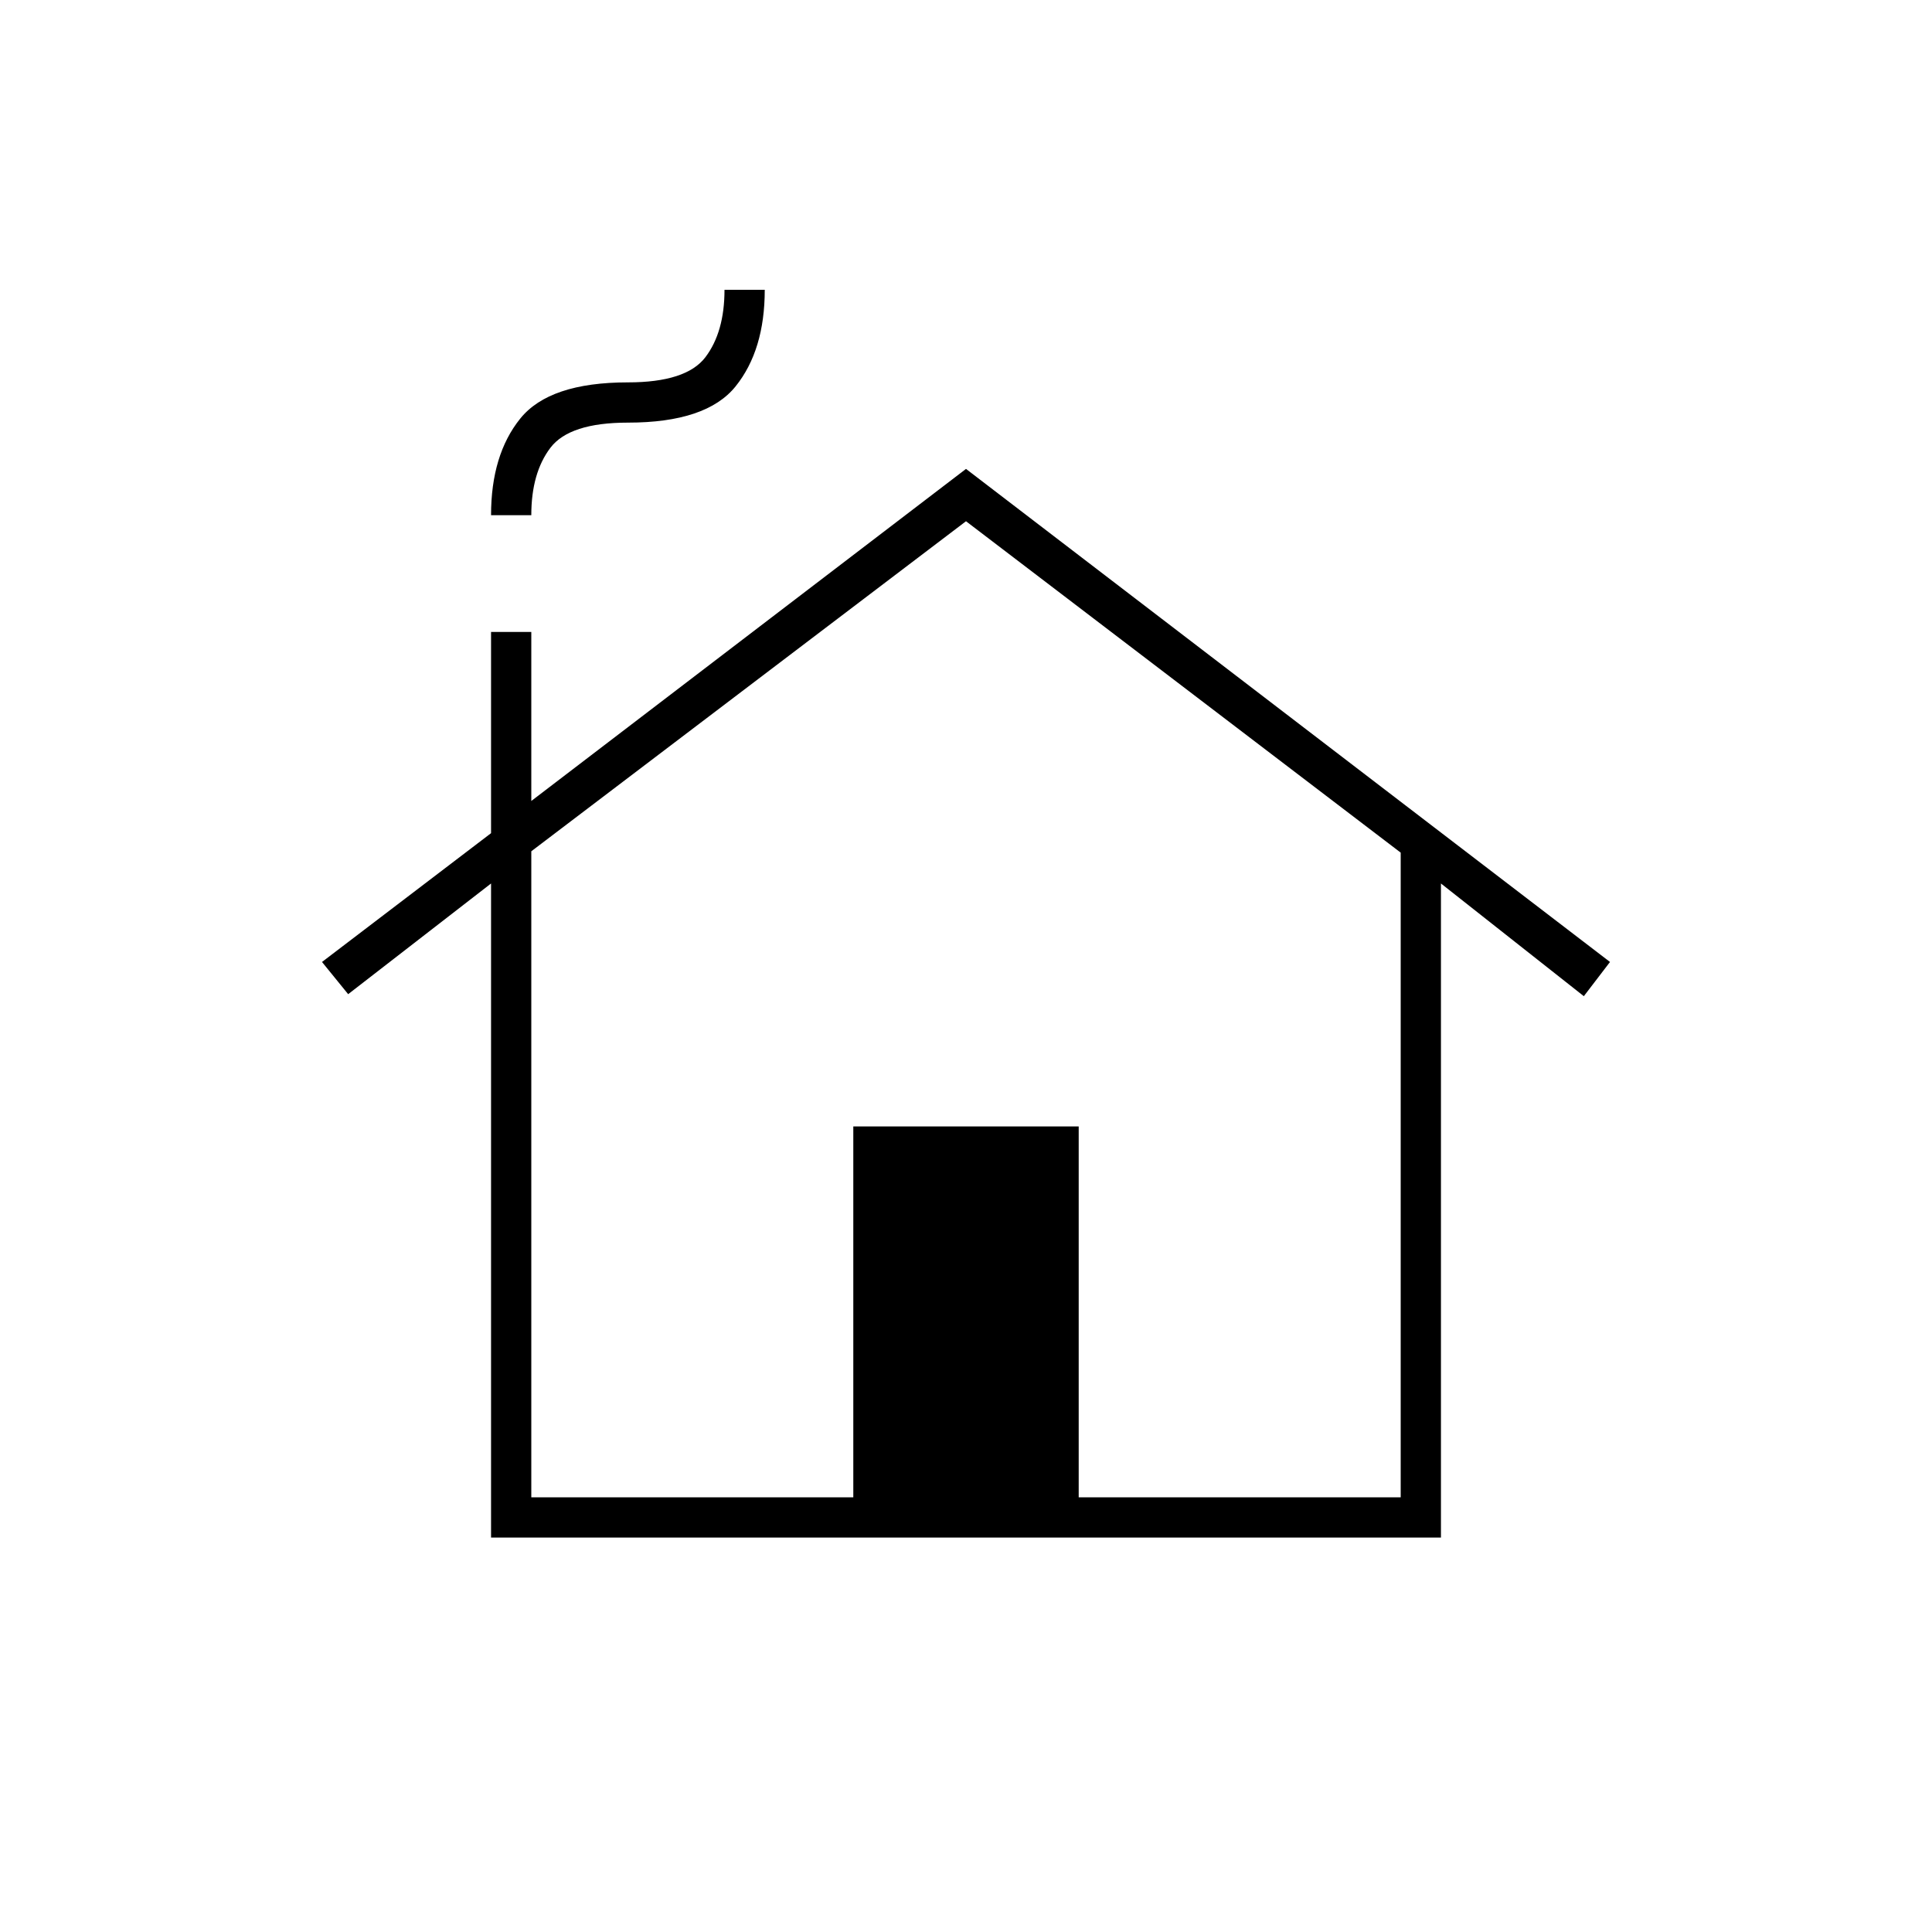 <svg xmlns="http://www.w3.org/2000/svg" height="20" viewBox="0 -960 960 960" width="20"><path d="M244-196v-325l-71 55-13-16 84-64v-100h20v84l216-165 320 245-13 17-71-56v325H244Zm20-20h160v-184.27h112V-216h160v-320.33L480-701 264-537v321Zm-20-488q0-30 14.5-48t53.5-18q29 0 38.5-12.5T360-816h20q0 30-14.5 48T312-750q-29 0-38.5 12.5T264-704h-20Zm20 488h432-432Z"/></svg>